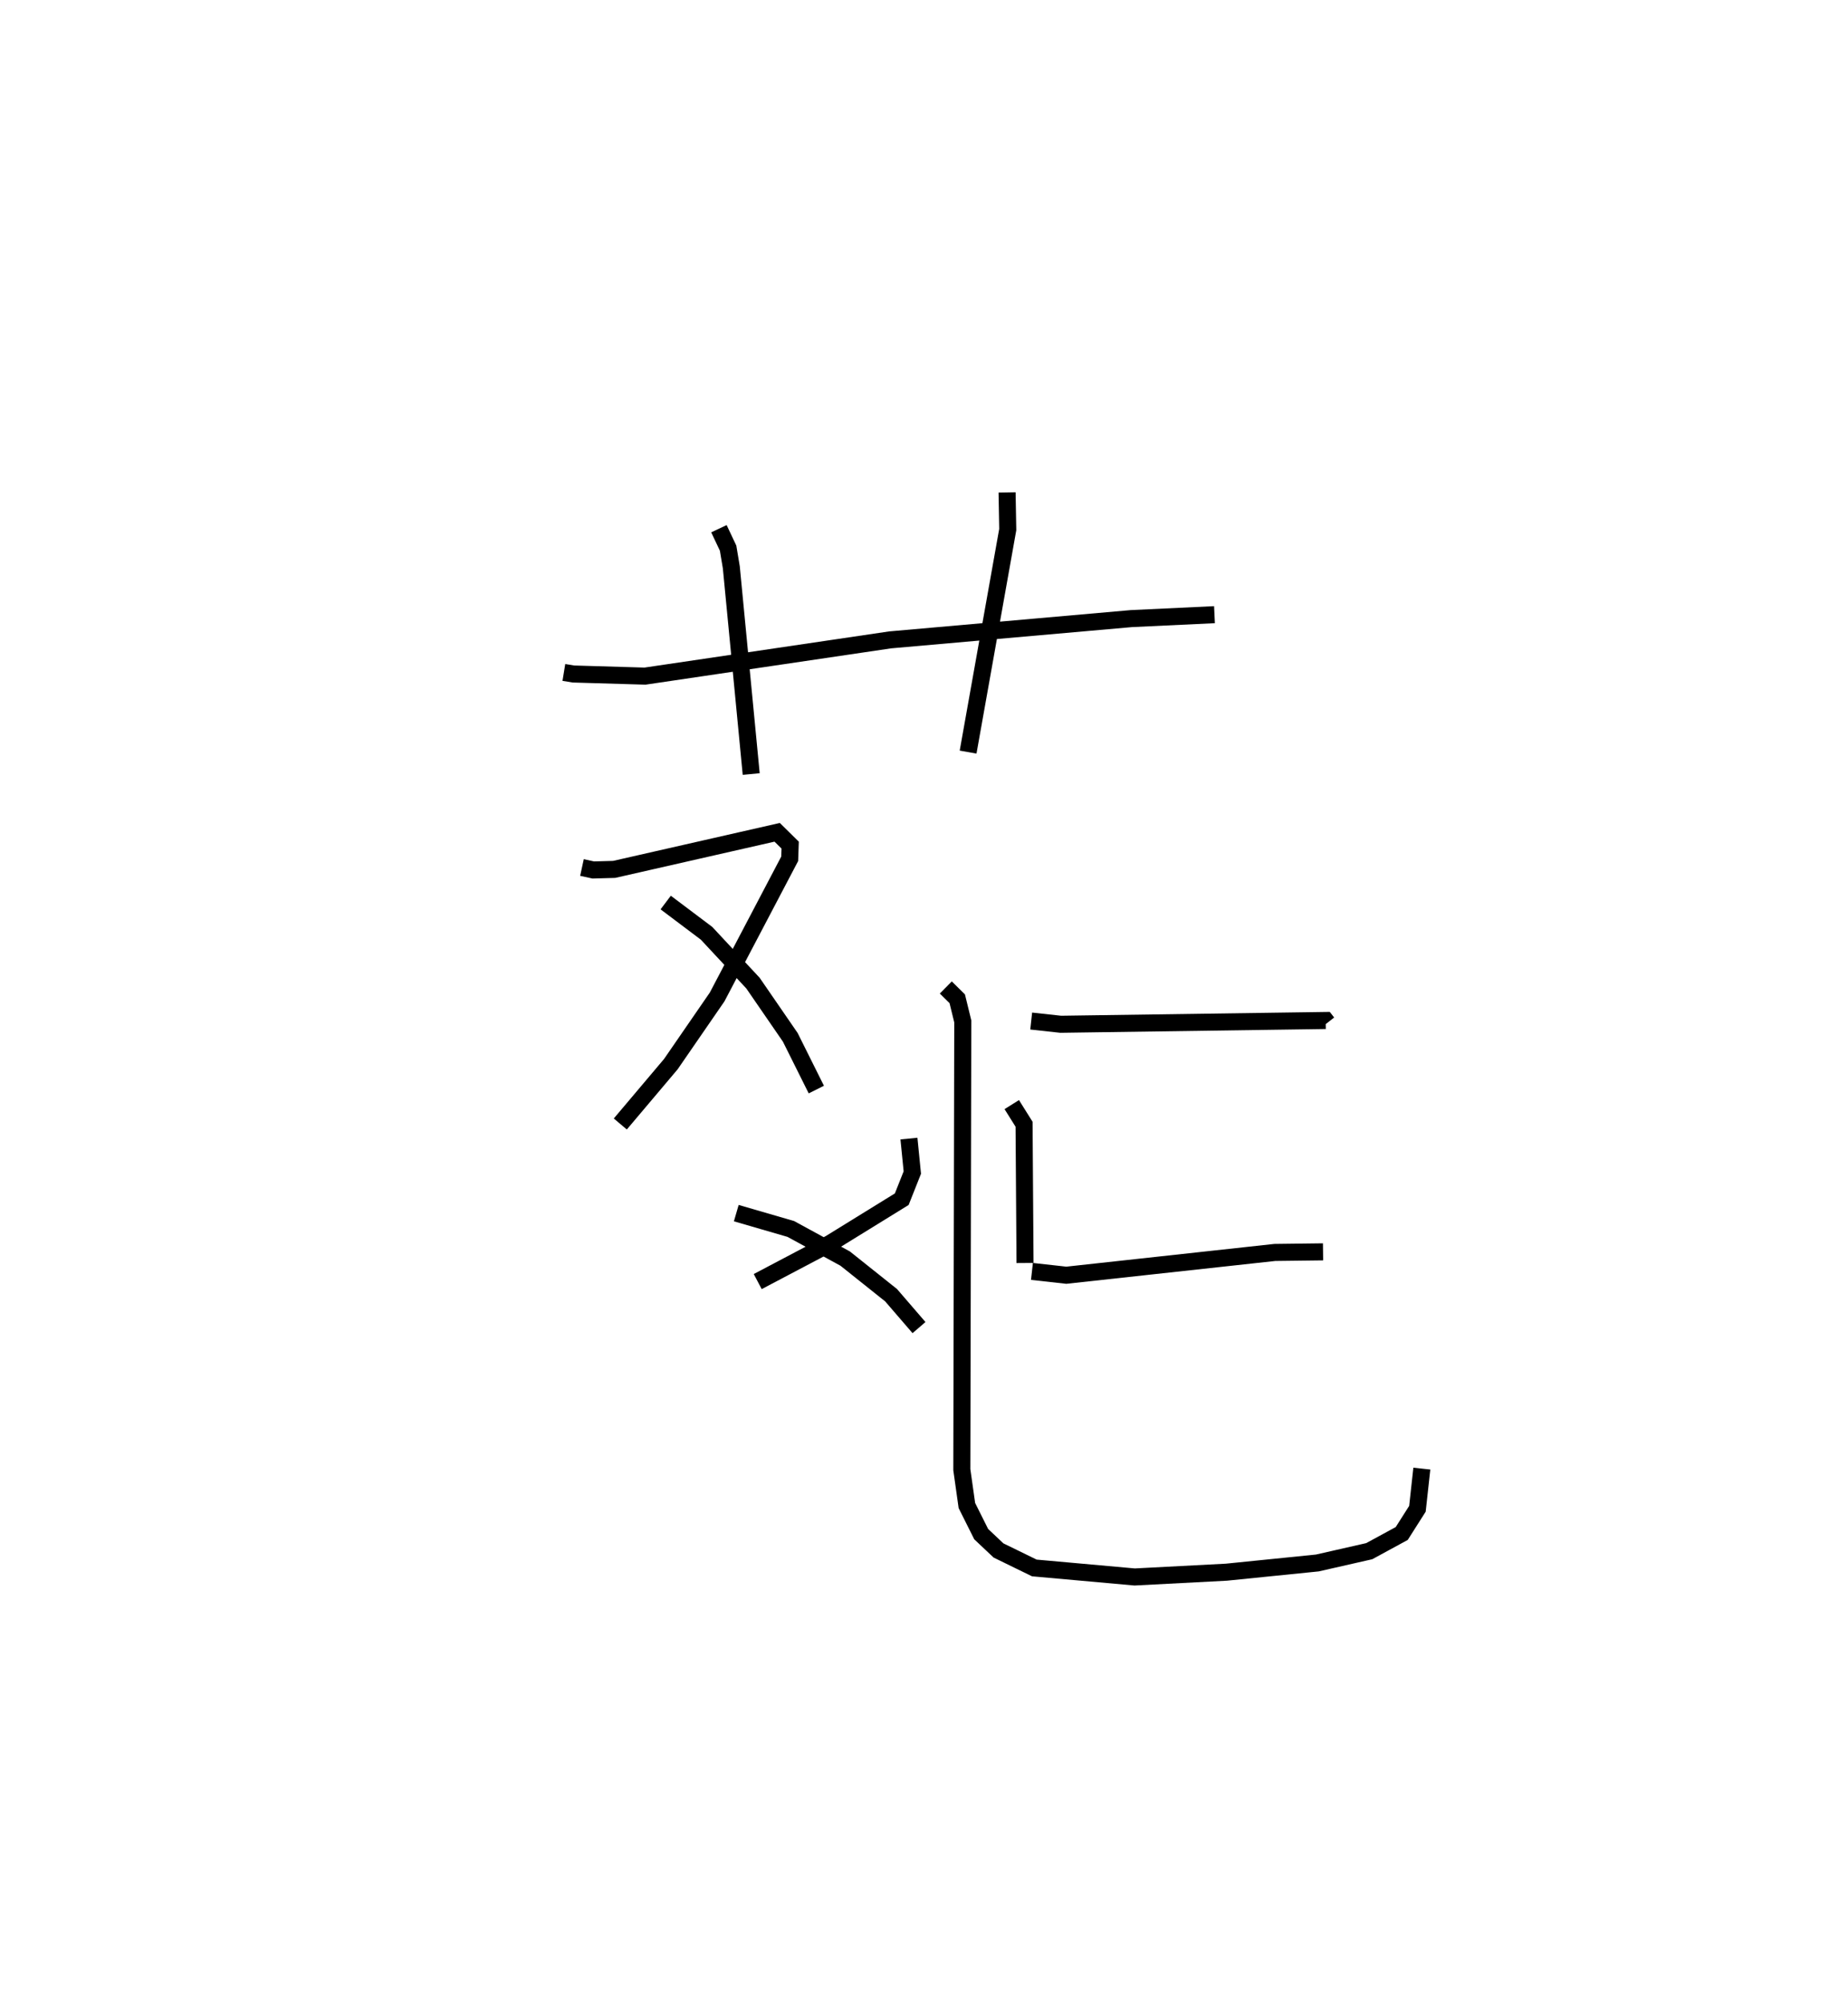 <?xml version="1.0" encoding="utf-8" ?>
<svg baseProfile="full" height="117.498" version="1.1" width="108.419" xmlns="http://www.w3.org/2000/svg" xmlns:ev="http://www.w3.org/2001/xml-events" xmlns:xlink="http://www.w3.org/1999/xlink"><defs /><rect fill="white" height="117.498" width="108.419" x="0" y="0" /><path d="M25,25 m0.0,0.0 m8.081,14.441 l0.563,0.092 4.196,0.124 l14.383,-2.126 14.156,-1.248 l4.873,-0.23 m-29.073,-5.042 l0.538,1.141 0.188,1.123 l1.167,12.125 m15.012,-16.518 l0.039,2.179 -2.326,13.052 m-22.654,6.77 l0.663,0.144 1.225,-0.034 l9.564,-2.175 0.763,0.752 l-0.028,0.802 -4.257,8.103 l-2.716,3.941 -2.965,3.51 m2.663,-12.989 l2.397,1.804 2.723,2.921 l2.188,3.179 1.529,3.066 m5.434,2.875 l0.198,1.991 -0.62,1.564 l-4.21,2.598 -4.24,2.234 m-1.258,-4.015 l3.199,0.929 3.189,1.737 l2.696,2.15 1.636,1.898 m6.582,-17.98 l1.732,0.189 15.545,-0.222 l0.104,0.133 m-18.521,4.801 l0.722,1.152 0.056,8.138 m0.406,0.494 l2.015,0.224 12.233,-1.337 l2.83,-0.035 m-22.132,-15.506 l0.671,0.662 0.325,1.328 l-0.056,26.292 0.297,2.104 l0.839,1.677 1.016,0.958 l2.102,1.026 5.887,0.529 l5.383,-0.281 5.334,-0.54 l3.044,-0.692 1.906,-1.036 l0.922,-1.451 0.258,-2.356 " fill="none" stroke="black" stroke-width="1" /></svg>